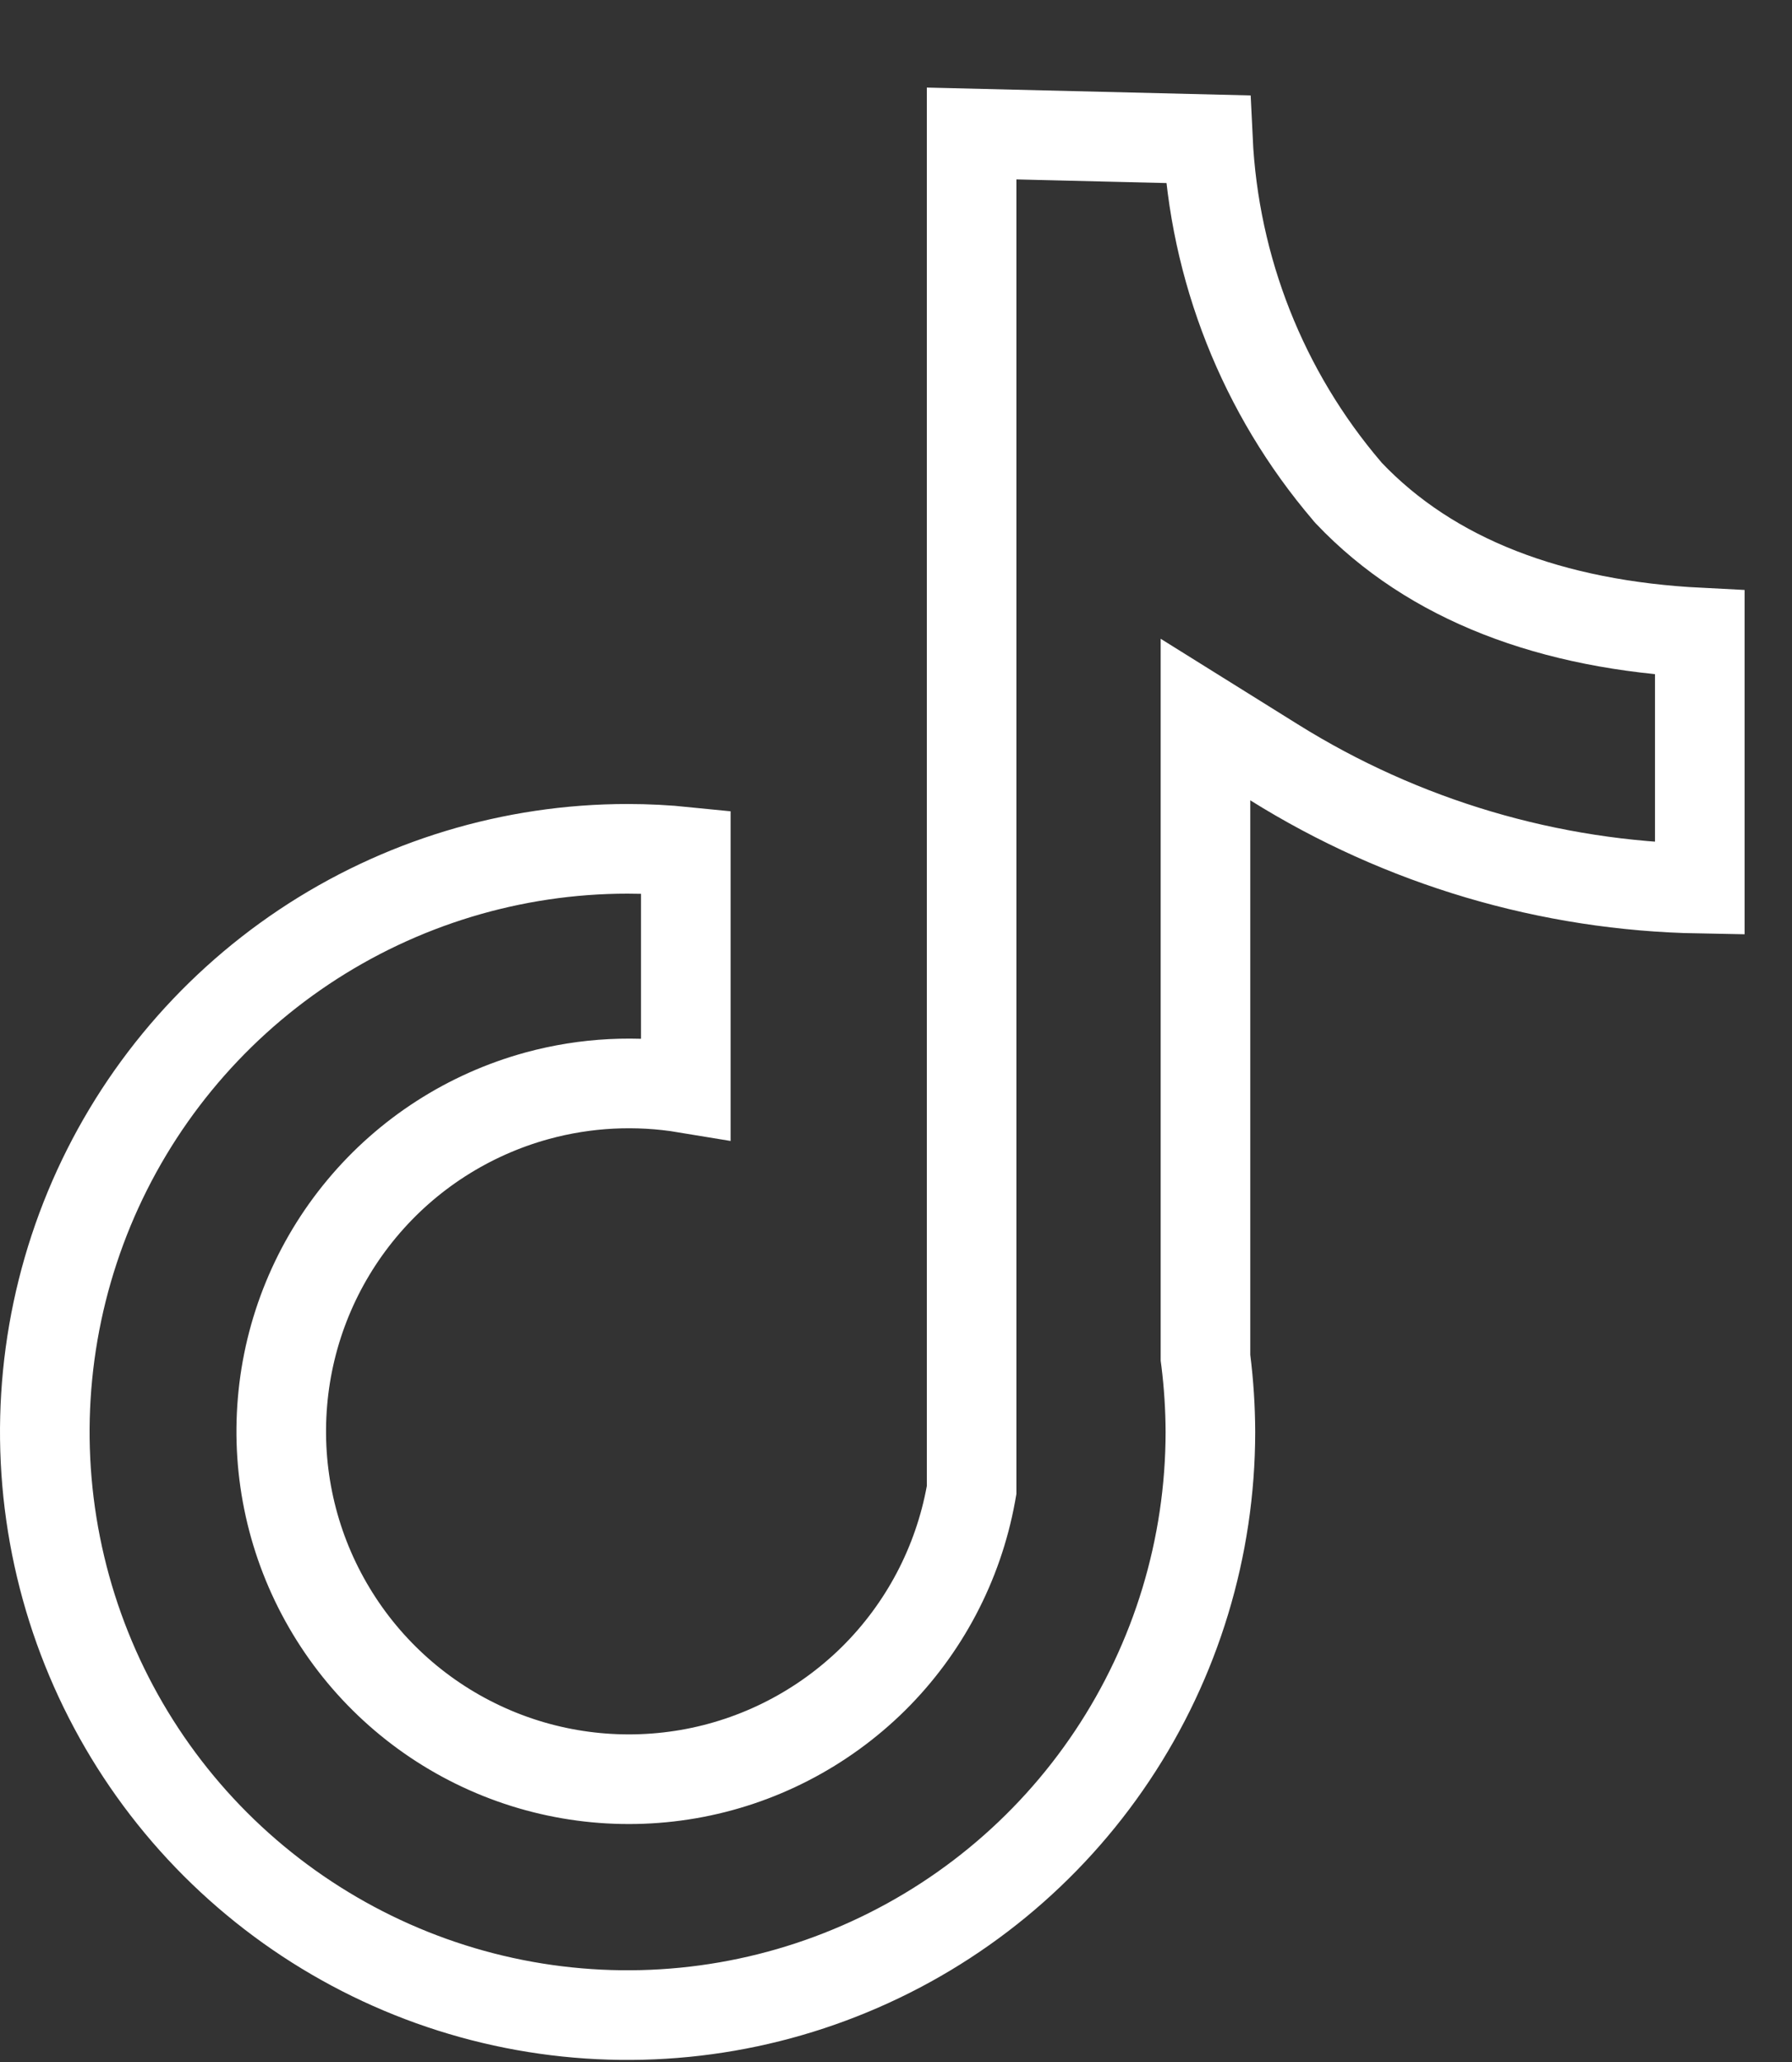 <svg width="20" height="23" viewBox="0 0 20 23" fill="none" xmlns="http://www.w3.org/2000/svg">
<rect x="0" y="0" width="20" height="23" fill="#333333" stroke="none"/>
<path d="M15.035 5.479L15.043 5.489L15.052 5.499C15.973 6.469 17.32 6.973 18.971 7.056V9.912C17.292 9.882 15.649 9.396 14.219 8.503L13.454 8.026V8.927V15.114V15.145L13.458 15.175C13.491 15.44 13.508 15.706 13.509 15.973C13.508 17.259 13.127 18.516 12.412 19.586C11.698 20.655 10.682 21.489 9.493 21.981C8.305 22.474 6.997 22.603 5.735 22.352C4.474 22.101 3.315 21.481 2.405 20.572C1.495 19.662 0.876 18.503 0.625 17.241C0.374 15.979 0.503 14.672 0.995 13.483C1.487 12.295 2.321 11.279 3.391 10.564C4.46 9.85 5.718 9.468 7.004 9.468C7.221 9.468 7.438 9.479 7.654 9.501V12.137C7.104 12.046 6.538 12.074 5.996 12.222C5.229 12.432 4.546 12.871 4.038 13.481C3.529 14.091 3.22 14.843 3.153 15.634C3.085 16.425 3.261 17.218 3.659 17.906C4.056 18.594 4.654 19.143 5.374 19.48C6.093 19.817 6.898 19.924 7.681 19.789C8.463 19.654 9.185 19.281 9.75 18.723C10.314 18.164 10.693 17.445 10.836 16.664L10.844 16.619V16.574V1.489L13.481 1.553C13.549 2.996 14.094 4.378 15.035 5.479Z" stroke="white"/>
</svg>
